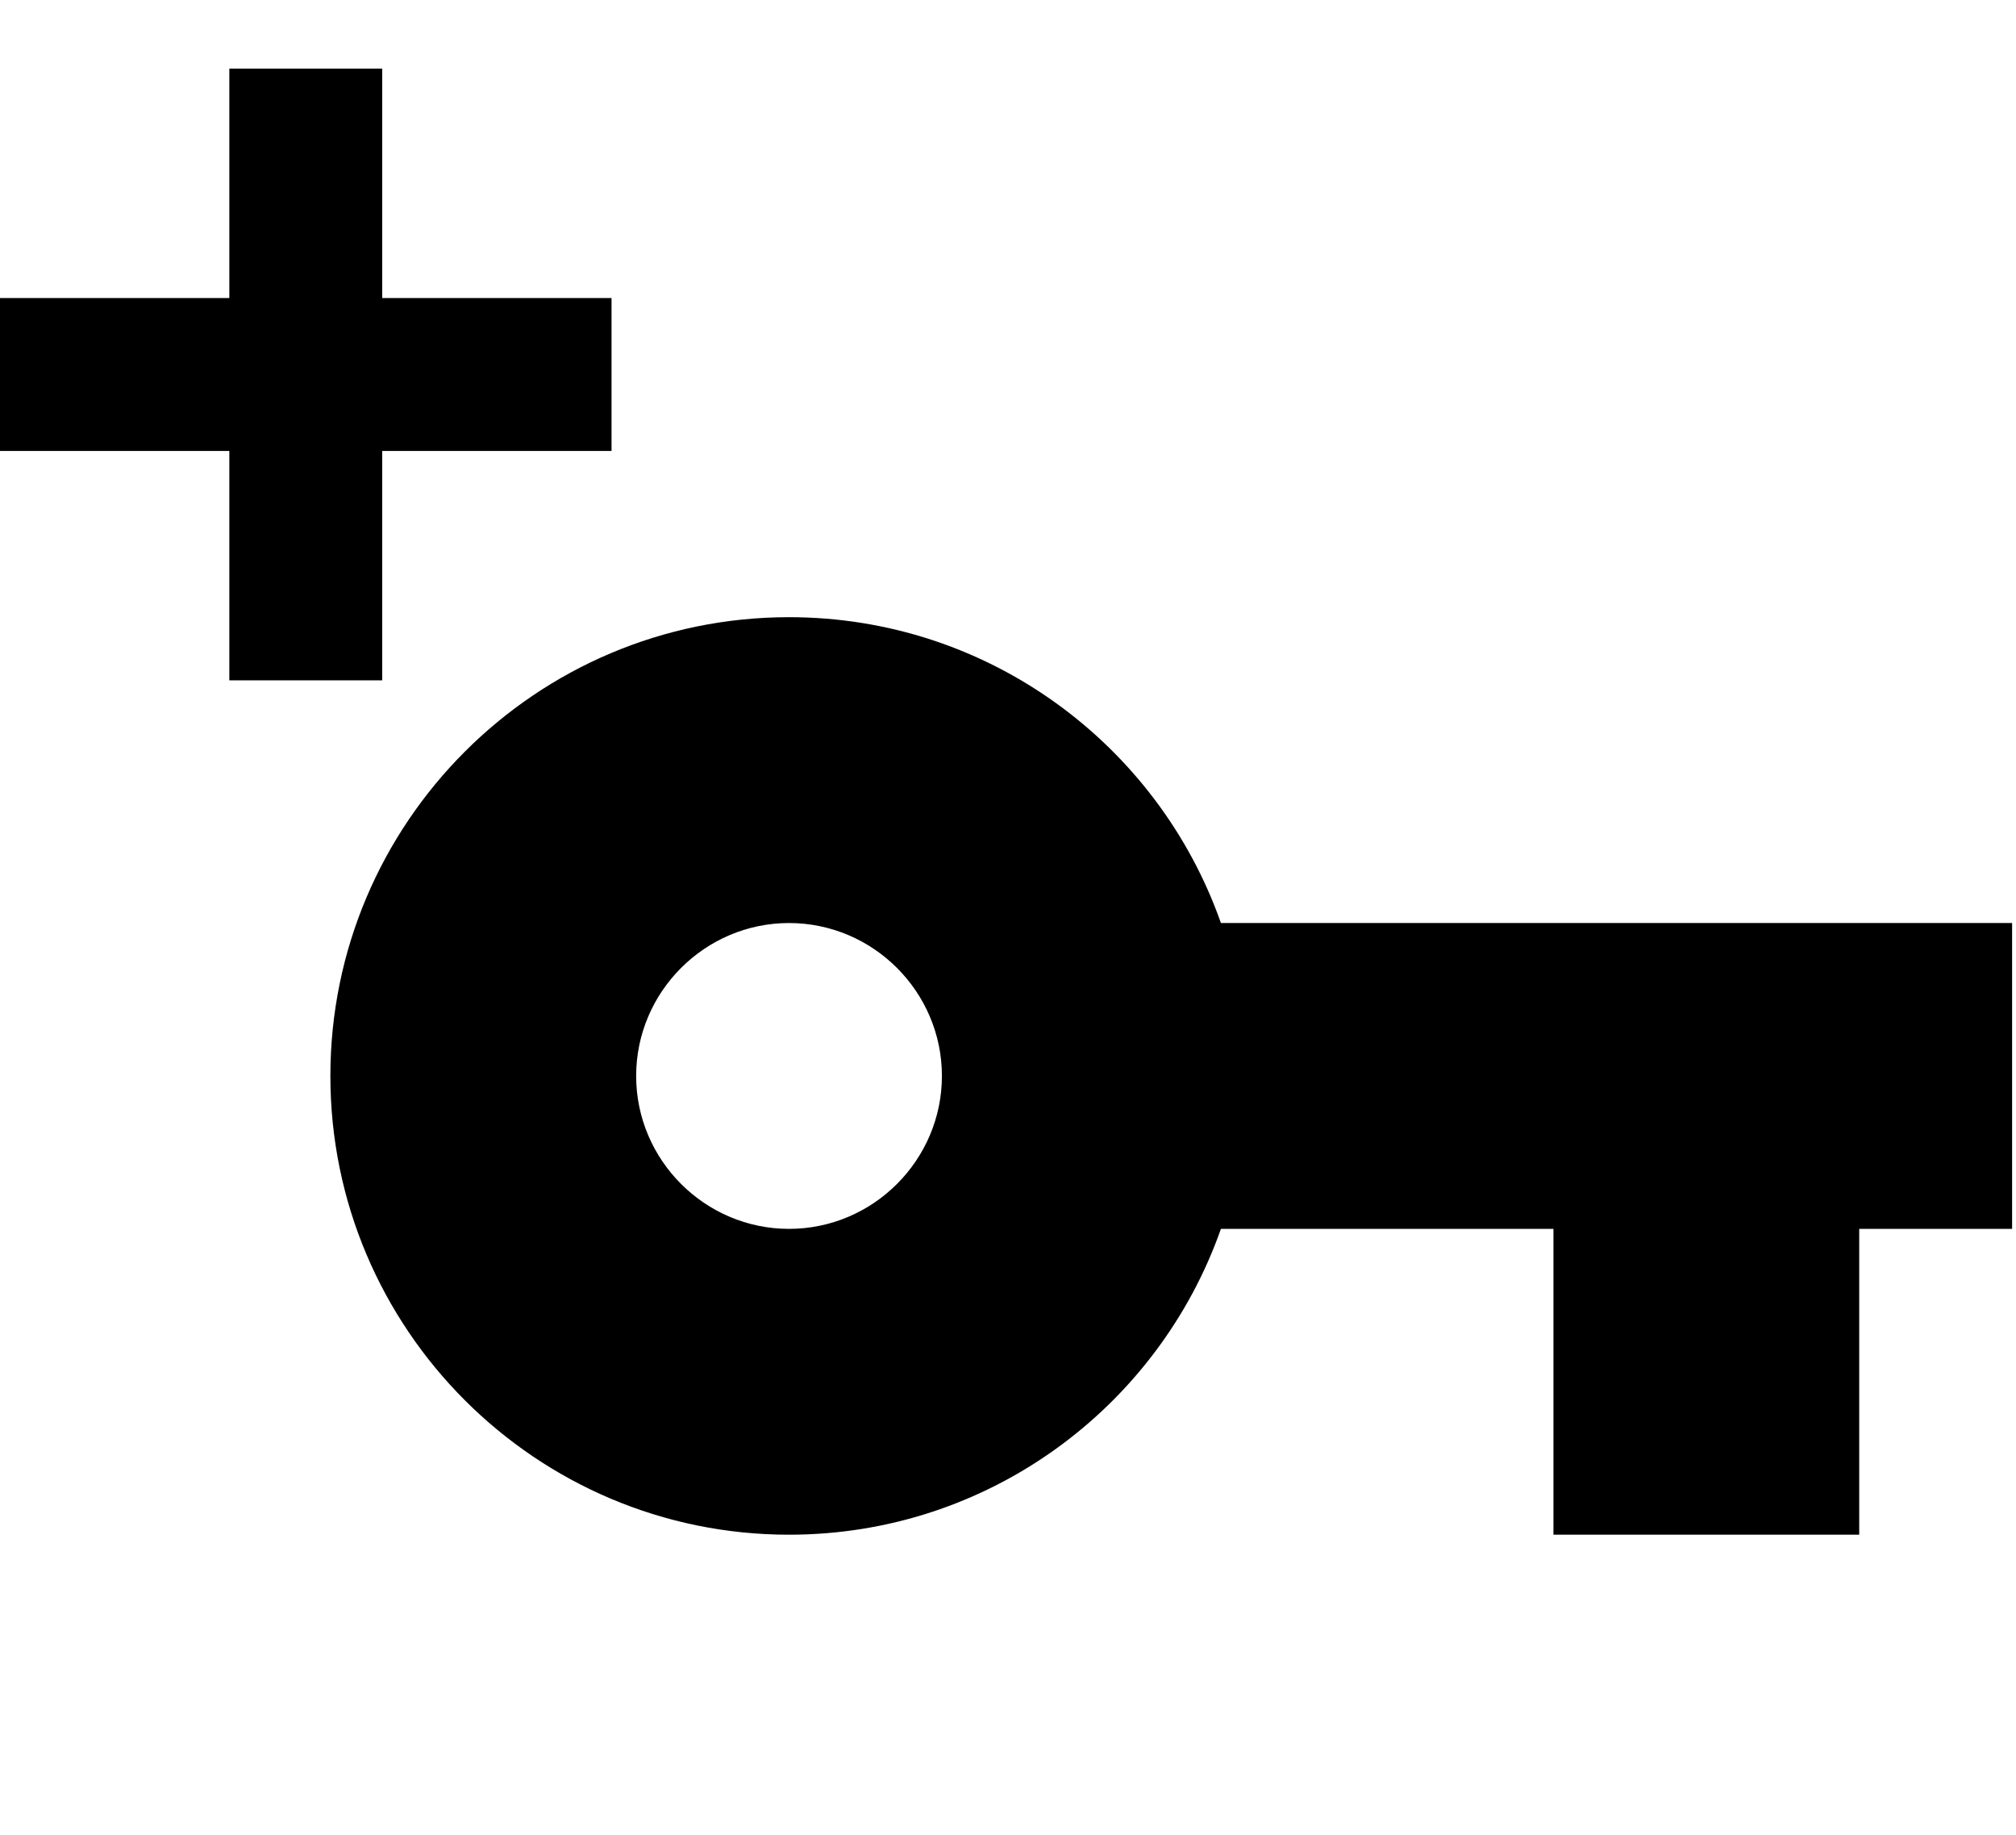 <svg xmlns="http://www.w3.org/2000/svg" viewBox="0 0 26.373 24">
  <path d="M15.972 12.072c-.82-2.33-3.04-4-5.65-4-3.31 0-6 2.69-6 6 0 3.31 2.69 6 6 6 2.61 0 4.83-1.67 5.65-4h4.35v4h4v-4h2v-4zm-5.65 4c-1.1 0-2-.9-2-2s.9-2 2-2c1.1 0 2 .9 2 2s-.9 2-2 2z"/>
  <path d="M3 8.898H5v-3h3v-2H5V.898H3V3.898H0v2h3z"/>
</svg>